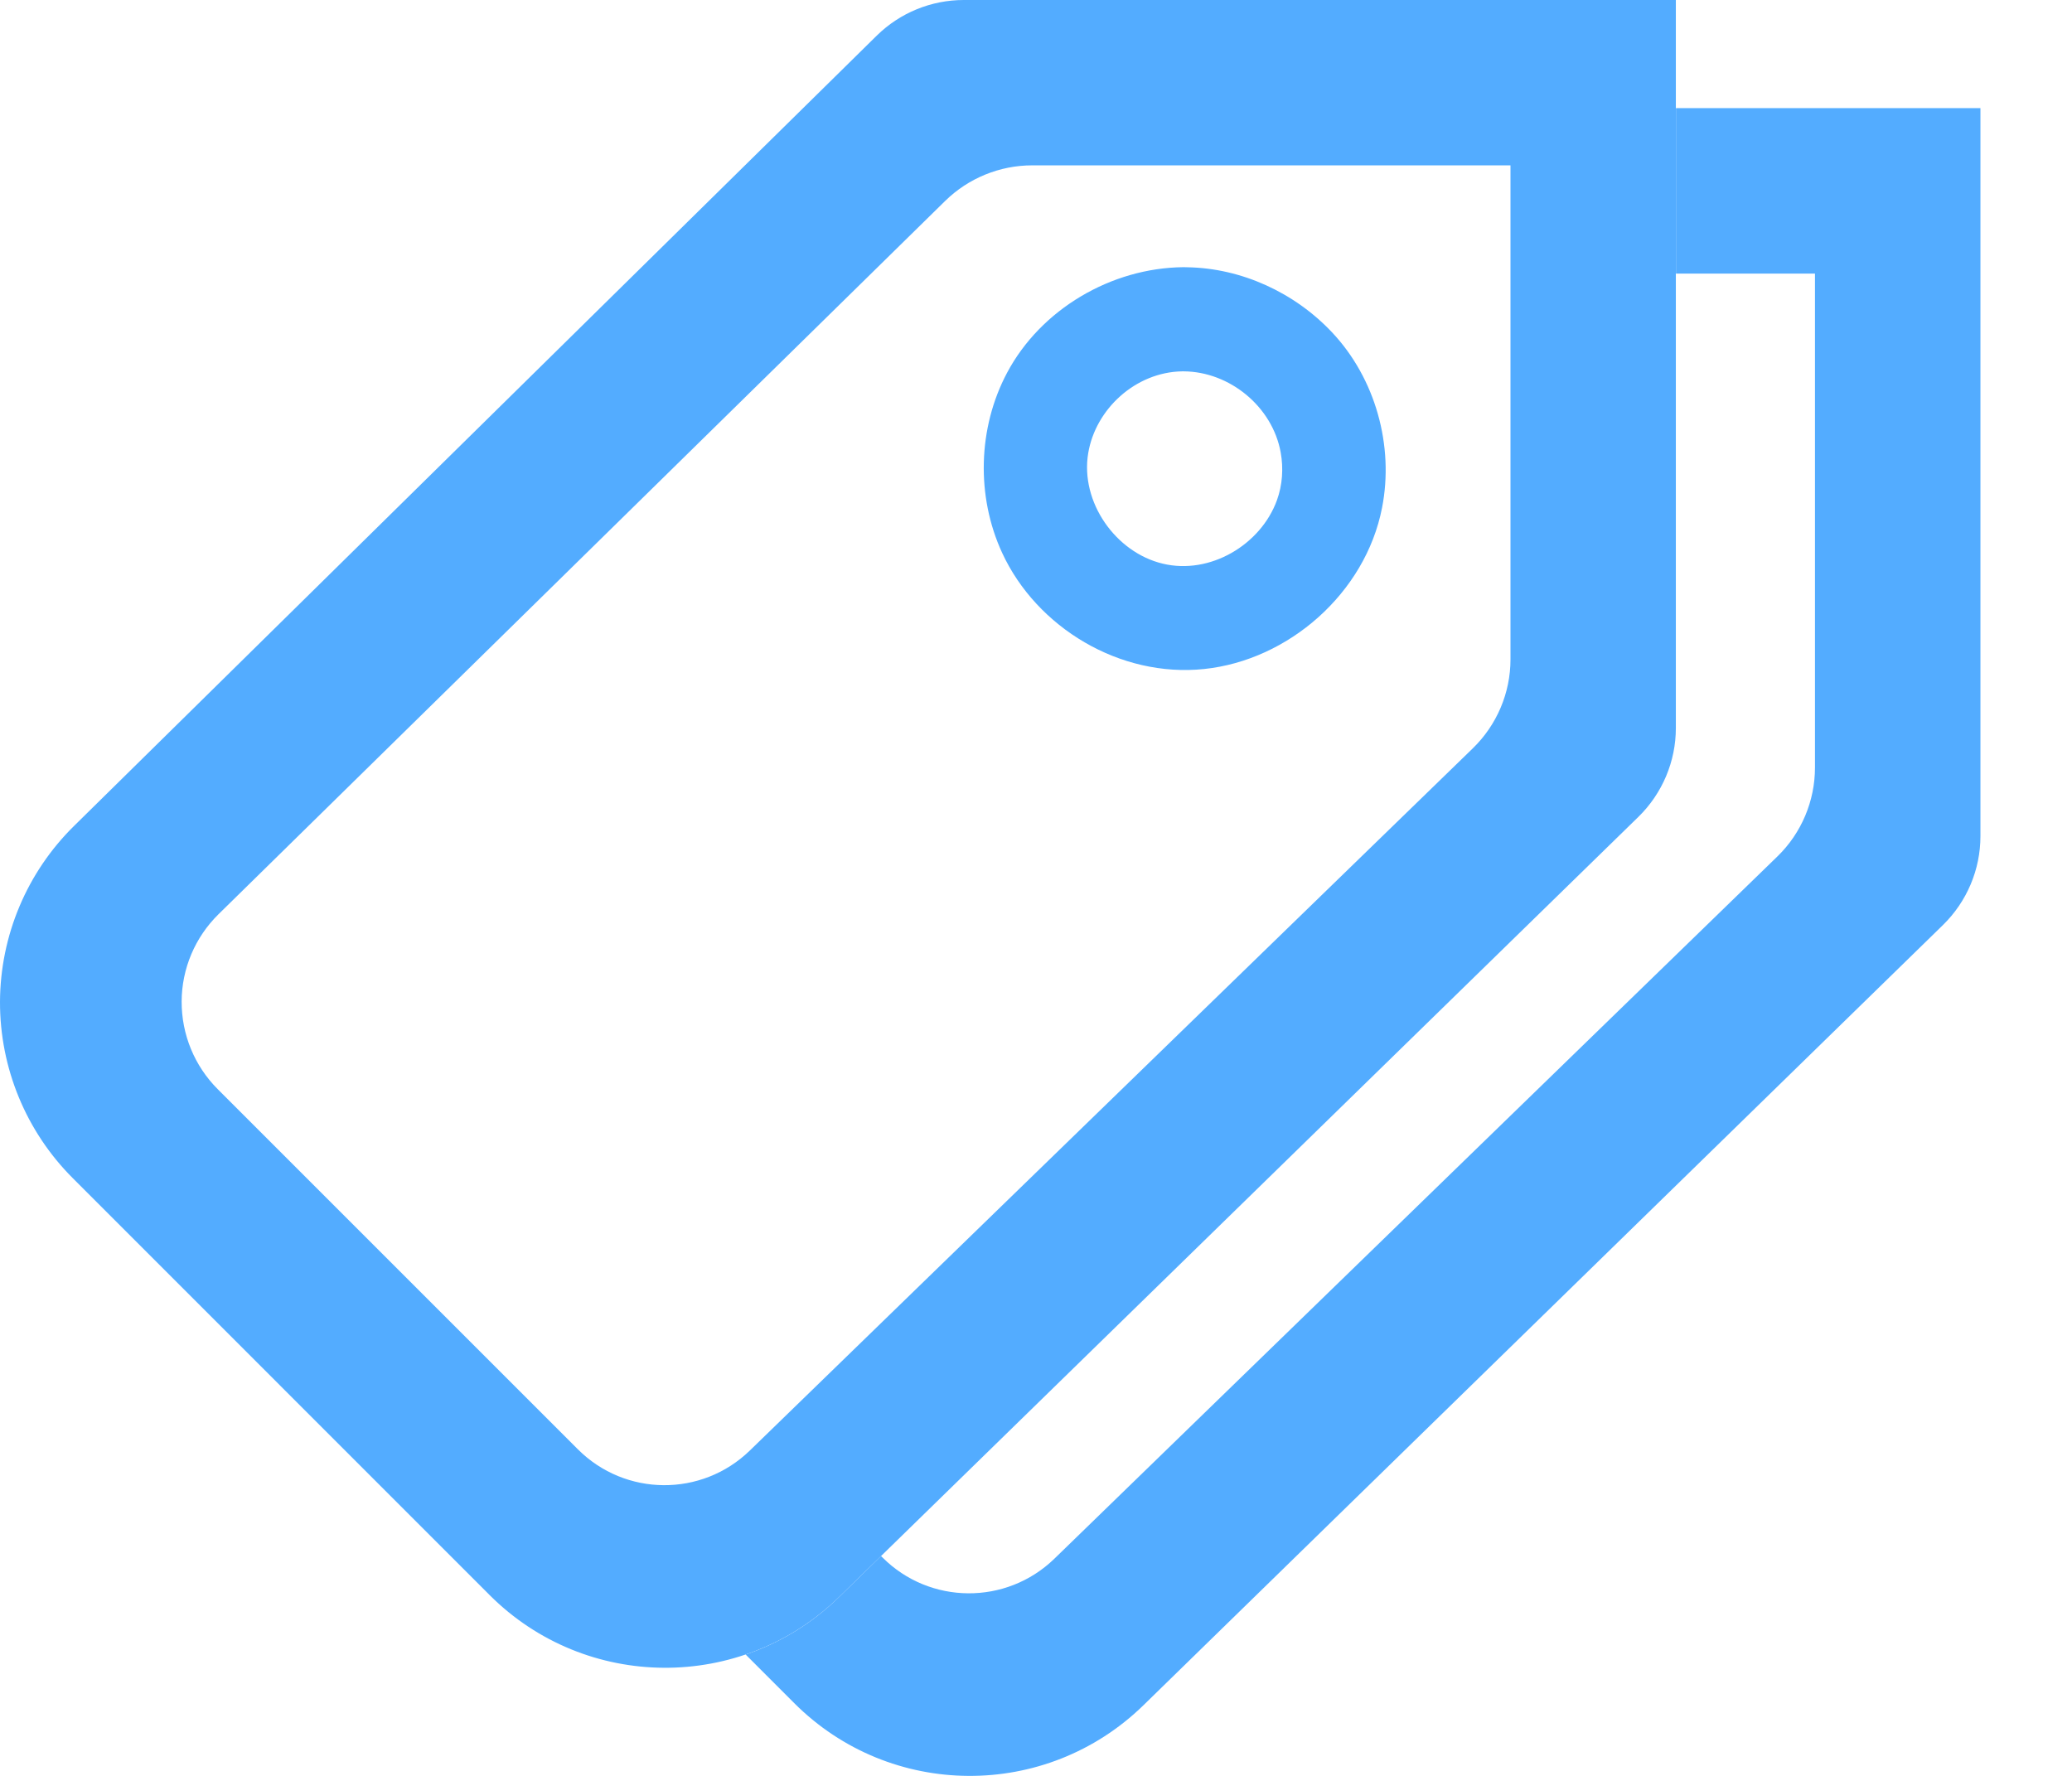 <svg width="21" height="18" viewBox="0 0 21 18" fill="none" xmlns="http://www.w3.org/2000/svg">
<path fill-rule="evenodd" clip-rule="evenodd" d="M0.751 8.371C0.273 8.841 0.003 9.483 1.77153e-05 10.153C-0.002 10.823 0.263 11.467 0.737 11.941C2.006 13.21 3.7 14.905 4.962 16.167C5.937 17.142 7.516 17.151 8.503 16.188C10.98 13.771 15.307 9.547 16.606 8.279C16.848 8.042 16.985 7.718 16.985 7.379C16.985 5.607 16.985 0 16.985 0H9.768C9.438 0 9.121 0.13 8.886 0.361C7.601 1.626 3.25 5.91 0.751 8.371ZM15.309 1.676V6.683C15.309 7.023 15.171 7.348 14.927 7.585C13.641 8.834 9.44 12.915 7.599 14.703C7.112 15.175 6.337 15.17 5.857 14.69C4.856 13.69 3.218 12.051 2.207 11.04C1.971 10.804 1.84 10.485 1.841 10.151C1.842 9.818 1.977 9.5 2.215 9.266C4.082 7.433 8.311 3.282 9.58 2.036C9.815 1.806 10.132 1.676 10.461 1.676C11.803 1.676 15.309 1.676 15.309 1.676ZM11.995 2.708C11.261 2.715 10.549 3.135 10.207 3.778C9.91 4.336 9.892 5.03 10.157 5.604C10.508 6.363 11.352 6.87 12.204 6.781C13.059 6.692 13.838 6.012 14.007 5.148C14.131 4.519 13.94 3.834 13.499 3.367C13.122 2.967 12.585 2.718 12.034 2.709C12.021 2.708 12.008 2.708 11.995 2.708ZM11.998 3.764C12.461 3.767 12.896 4.12 12.98 4.586C13.009 4.747 12.998 4.915 12.942 5.07C12.778 5.522 12.263 5.829 11.784 5.713C11.307 5.599 10.947 5.089 11.029 4.594C11.103 4.146 11.509 3.772 11.98 3.764C11.986 3.764 11.992 3.764 11.998 3.764Z" fill="#53ACFF"/>
<path fill-rule="evenodd" clip-rule="evenodd" d="M16.986 1.096V2.773H18.395V7.779C18.395 8.119 18.258 8.444 18.014 8.681C16.728 9.93 12.527 14.011 10.686 15.799C10.199 16.271 9.423 16.266 8.944 15.786L8.929 15.772L8.503 16.188C8.226 16.459 7.901 16.653 7.557 16.77L8.049 17.262C9.024 18.238 10.602 18.247 11.589 17.284C14.066 14.866 18.393 10.643 19.693 9.375C19.935 9.138 20.072 8.814 20.072 8.475C20.072 6.704 20.072 1.096 20.072 1.096H16.986Z" fill="#53ACFF"/>
</svg>
